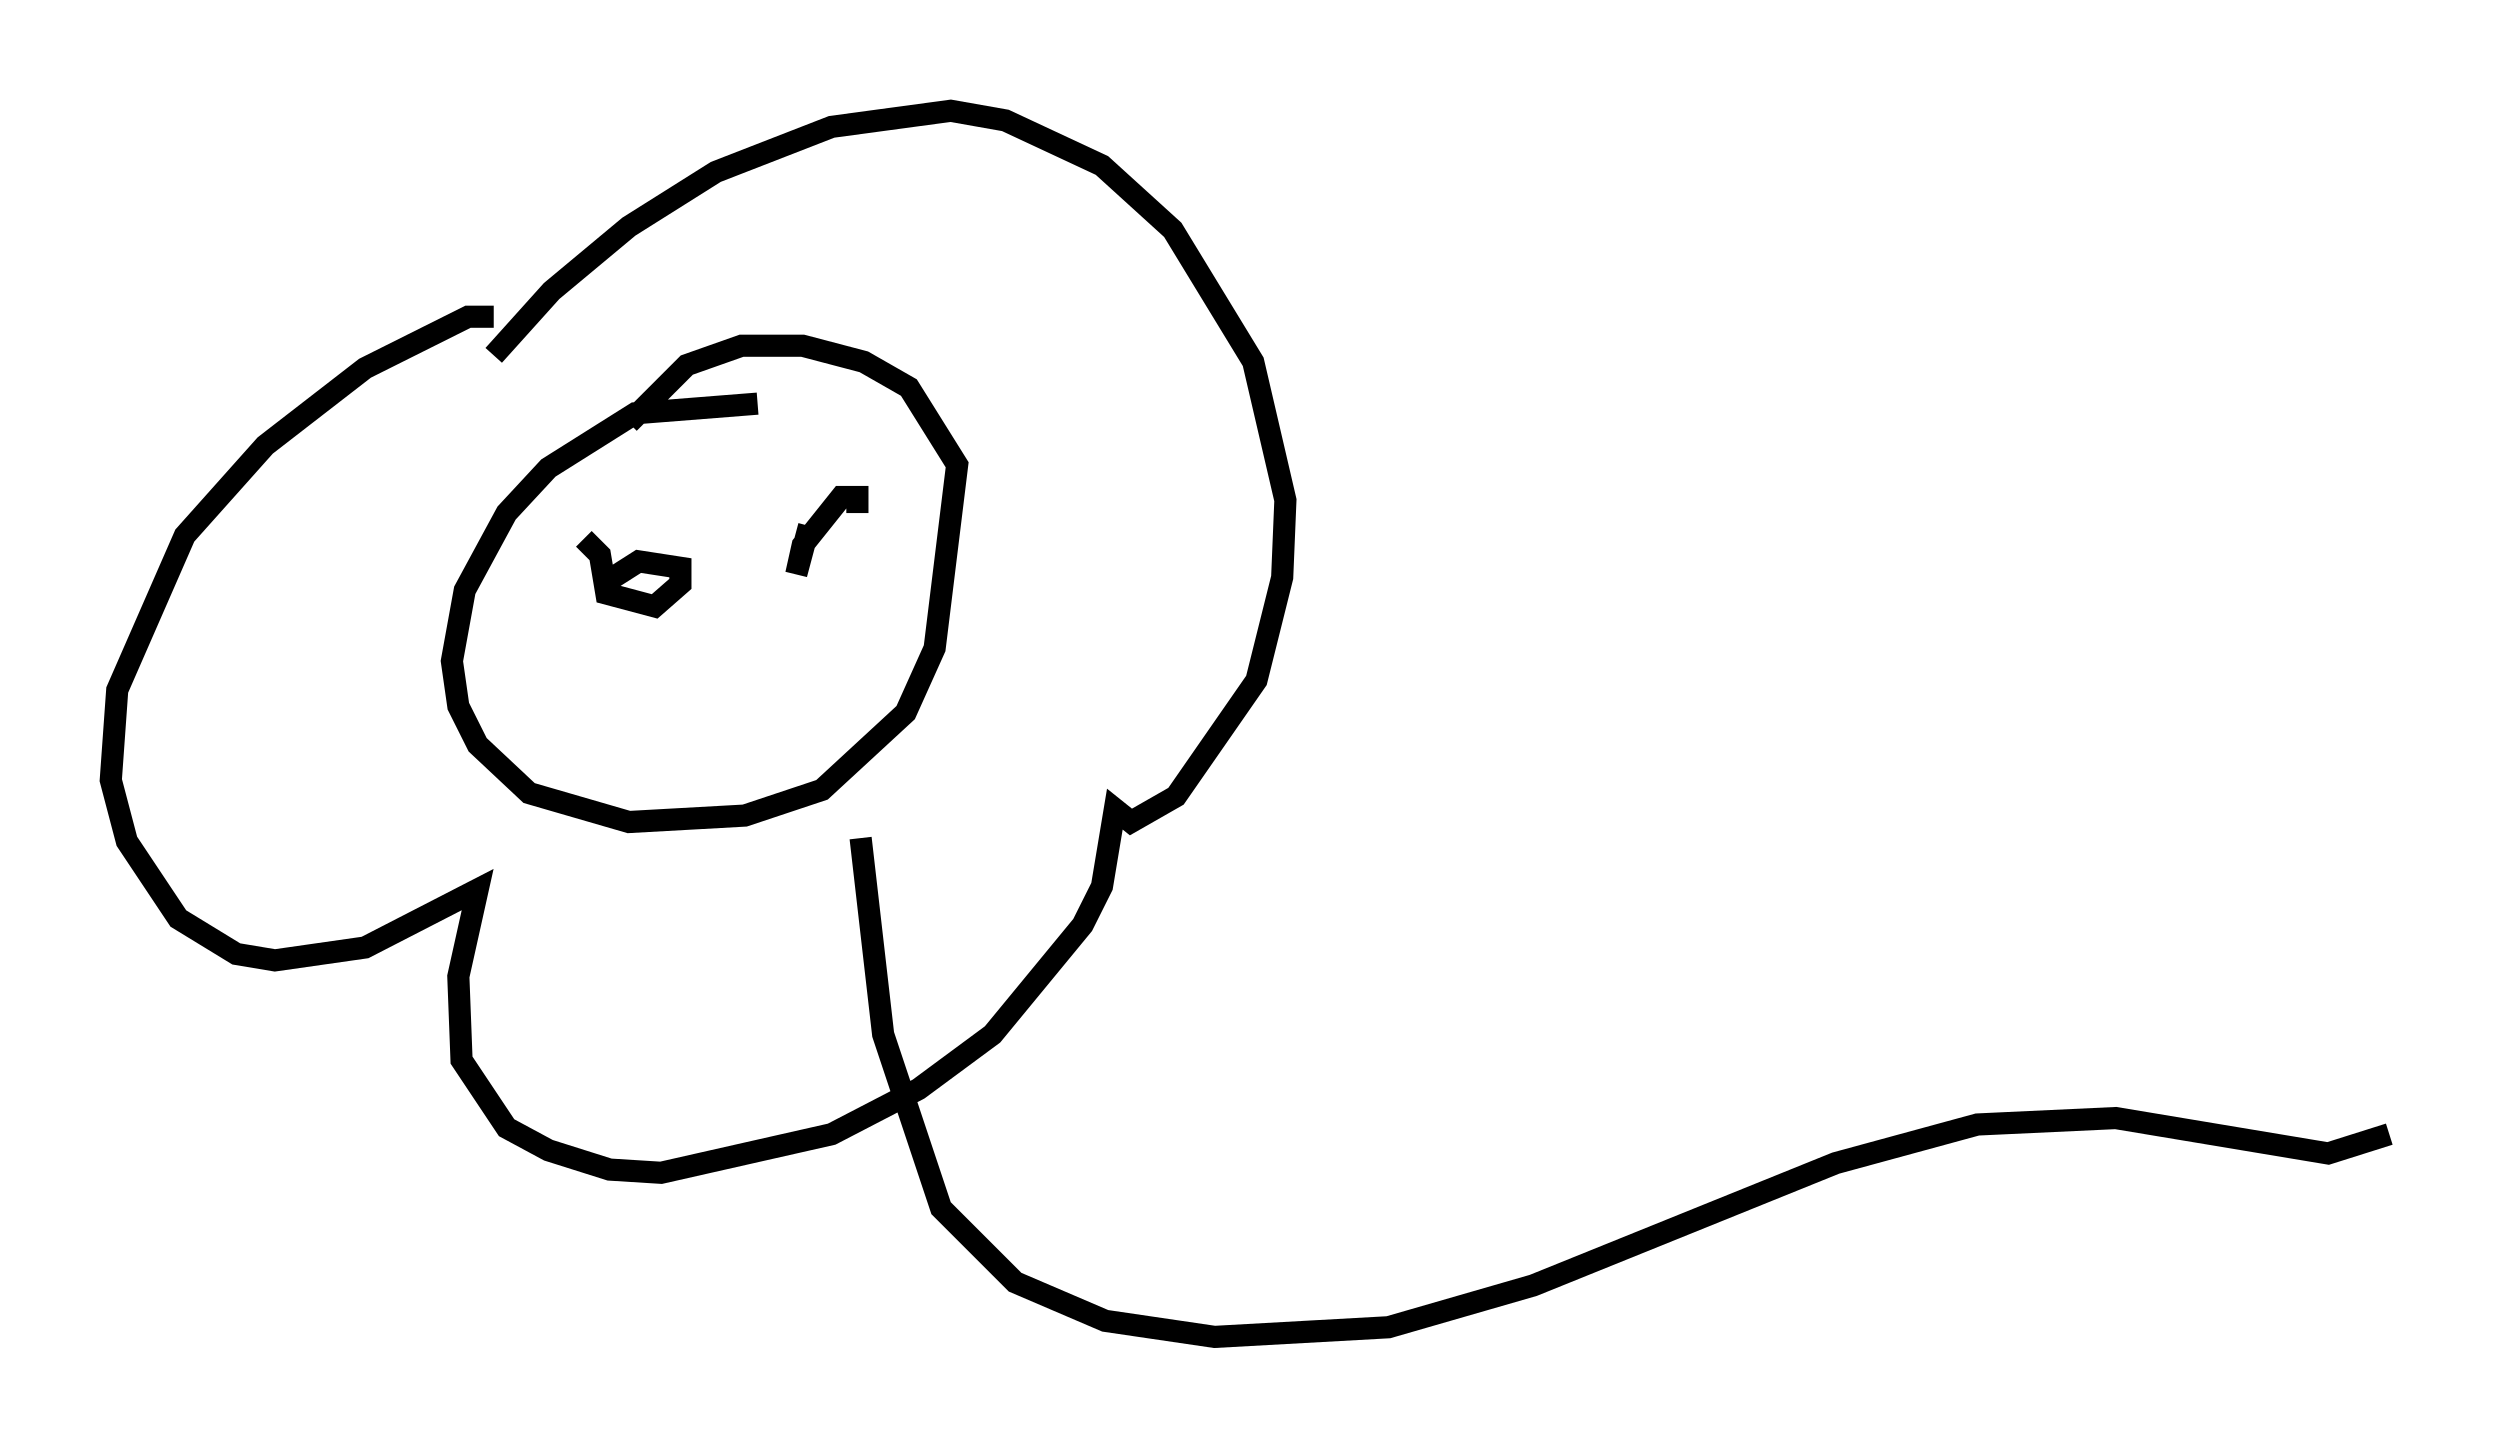 <?xml version="1.0" encoding="utf-8" ?>
<svg baseProfile="full" height="65.341" version="1.1" width="112.838" xmlns="http://www.w3.org/2000/svg" xmlns:ev="http://www.w3.org/2001/xml-events" xmlns:xlink="http://www.w3.org/1999/xlink"><defs /><rect fill="white" height="65.341" width="112.838" x="0" y="0" /><path d="M23.447, 15.603 m-1.162, -1.307 l-1.162, 0.0 -4.648, 2.324 l-4.503, 3.486 -3.631, 4.067 l-3.05, 6.972 -0.291, 4.067 l0.726, 2.76 2.324, 3.486 l2.615, 1.598 1.743, 0.291 l4.067, -0.581 5.084, -2.615 l-0.872, 3.922 0.145, 3.777 l2.034, 3.05 1.888, 1.017 l2.76, 0.872 2.324, 0.145 l7.698, -1.743 3.922, -2.034 l3.341, -2.469 4.067, -4.939 l0.872, -1.743 0.581, -3.486 l0.726, 0.581 2.034, -1.162 l3.631, -5.229 1.162, -4.648 l0.145, -3.486 -1.453, -6.246 l-3.631, -5.955 -3.196, -2.905 l-4.358, -2.034 -2.469, -0.436 l-5.374, 0.726 -5.229, 2.034 l-3.922, 2.469 -3.486, 2.905 l-2.615, 2.905 m11.911, 2.179 l-5.52, 0.436 -3.922, 2.469 l-1.888, 2.034 -1.888, 3.486 l-0.581, 3.196 0.291, 2.034 l0.872, 1.743 2.324, 2.179 l4.503, 1.307 5.229, -0.291 l3.486, -1.162 3.777, -3.486 l1.307, -2.905 1.017, -8.279 l-2.179, -3.486 -2.034, -1.162 l-2.76, -0.726 -2.76, 0.0 l-2.469, 0.872 -2.615, 2.615 m-0.726, 4.939 l0.0, 0.0 m10.168, 0.581 l0.0, 0.0 m-11.475, -0.291 l0.726, 0.726 0.291, 1.743 l2.179, 0.581 1.162, -1.017 l0.0, -0.726 -1.888, -0.291 l-1.598, 1.017 m11.475, -3.196 l0.0, -0.726 -0.726, 0.0 l-1.743, 2.179 -0.291, 1.307 l0.581, -2.179 m2.324, 14.089 l1.017, 8.86 2.615, 7.844 l3.341, 3.341 4.067, 1.743 l4.939, 0.726 7.844, -0.436 l6.536, -1.888 13.654, -5.52 l6.391, -1.743 6.246, -0.291 l9.587, 1.598 2.76, -0.872 " fill="none" stroke="black" stroke-width="1" /></svg>
